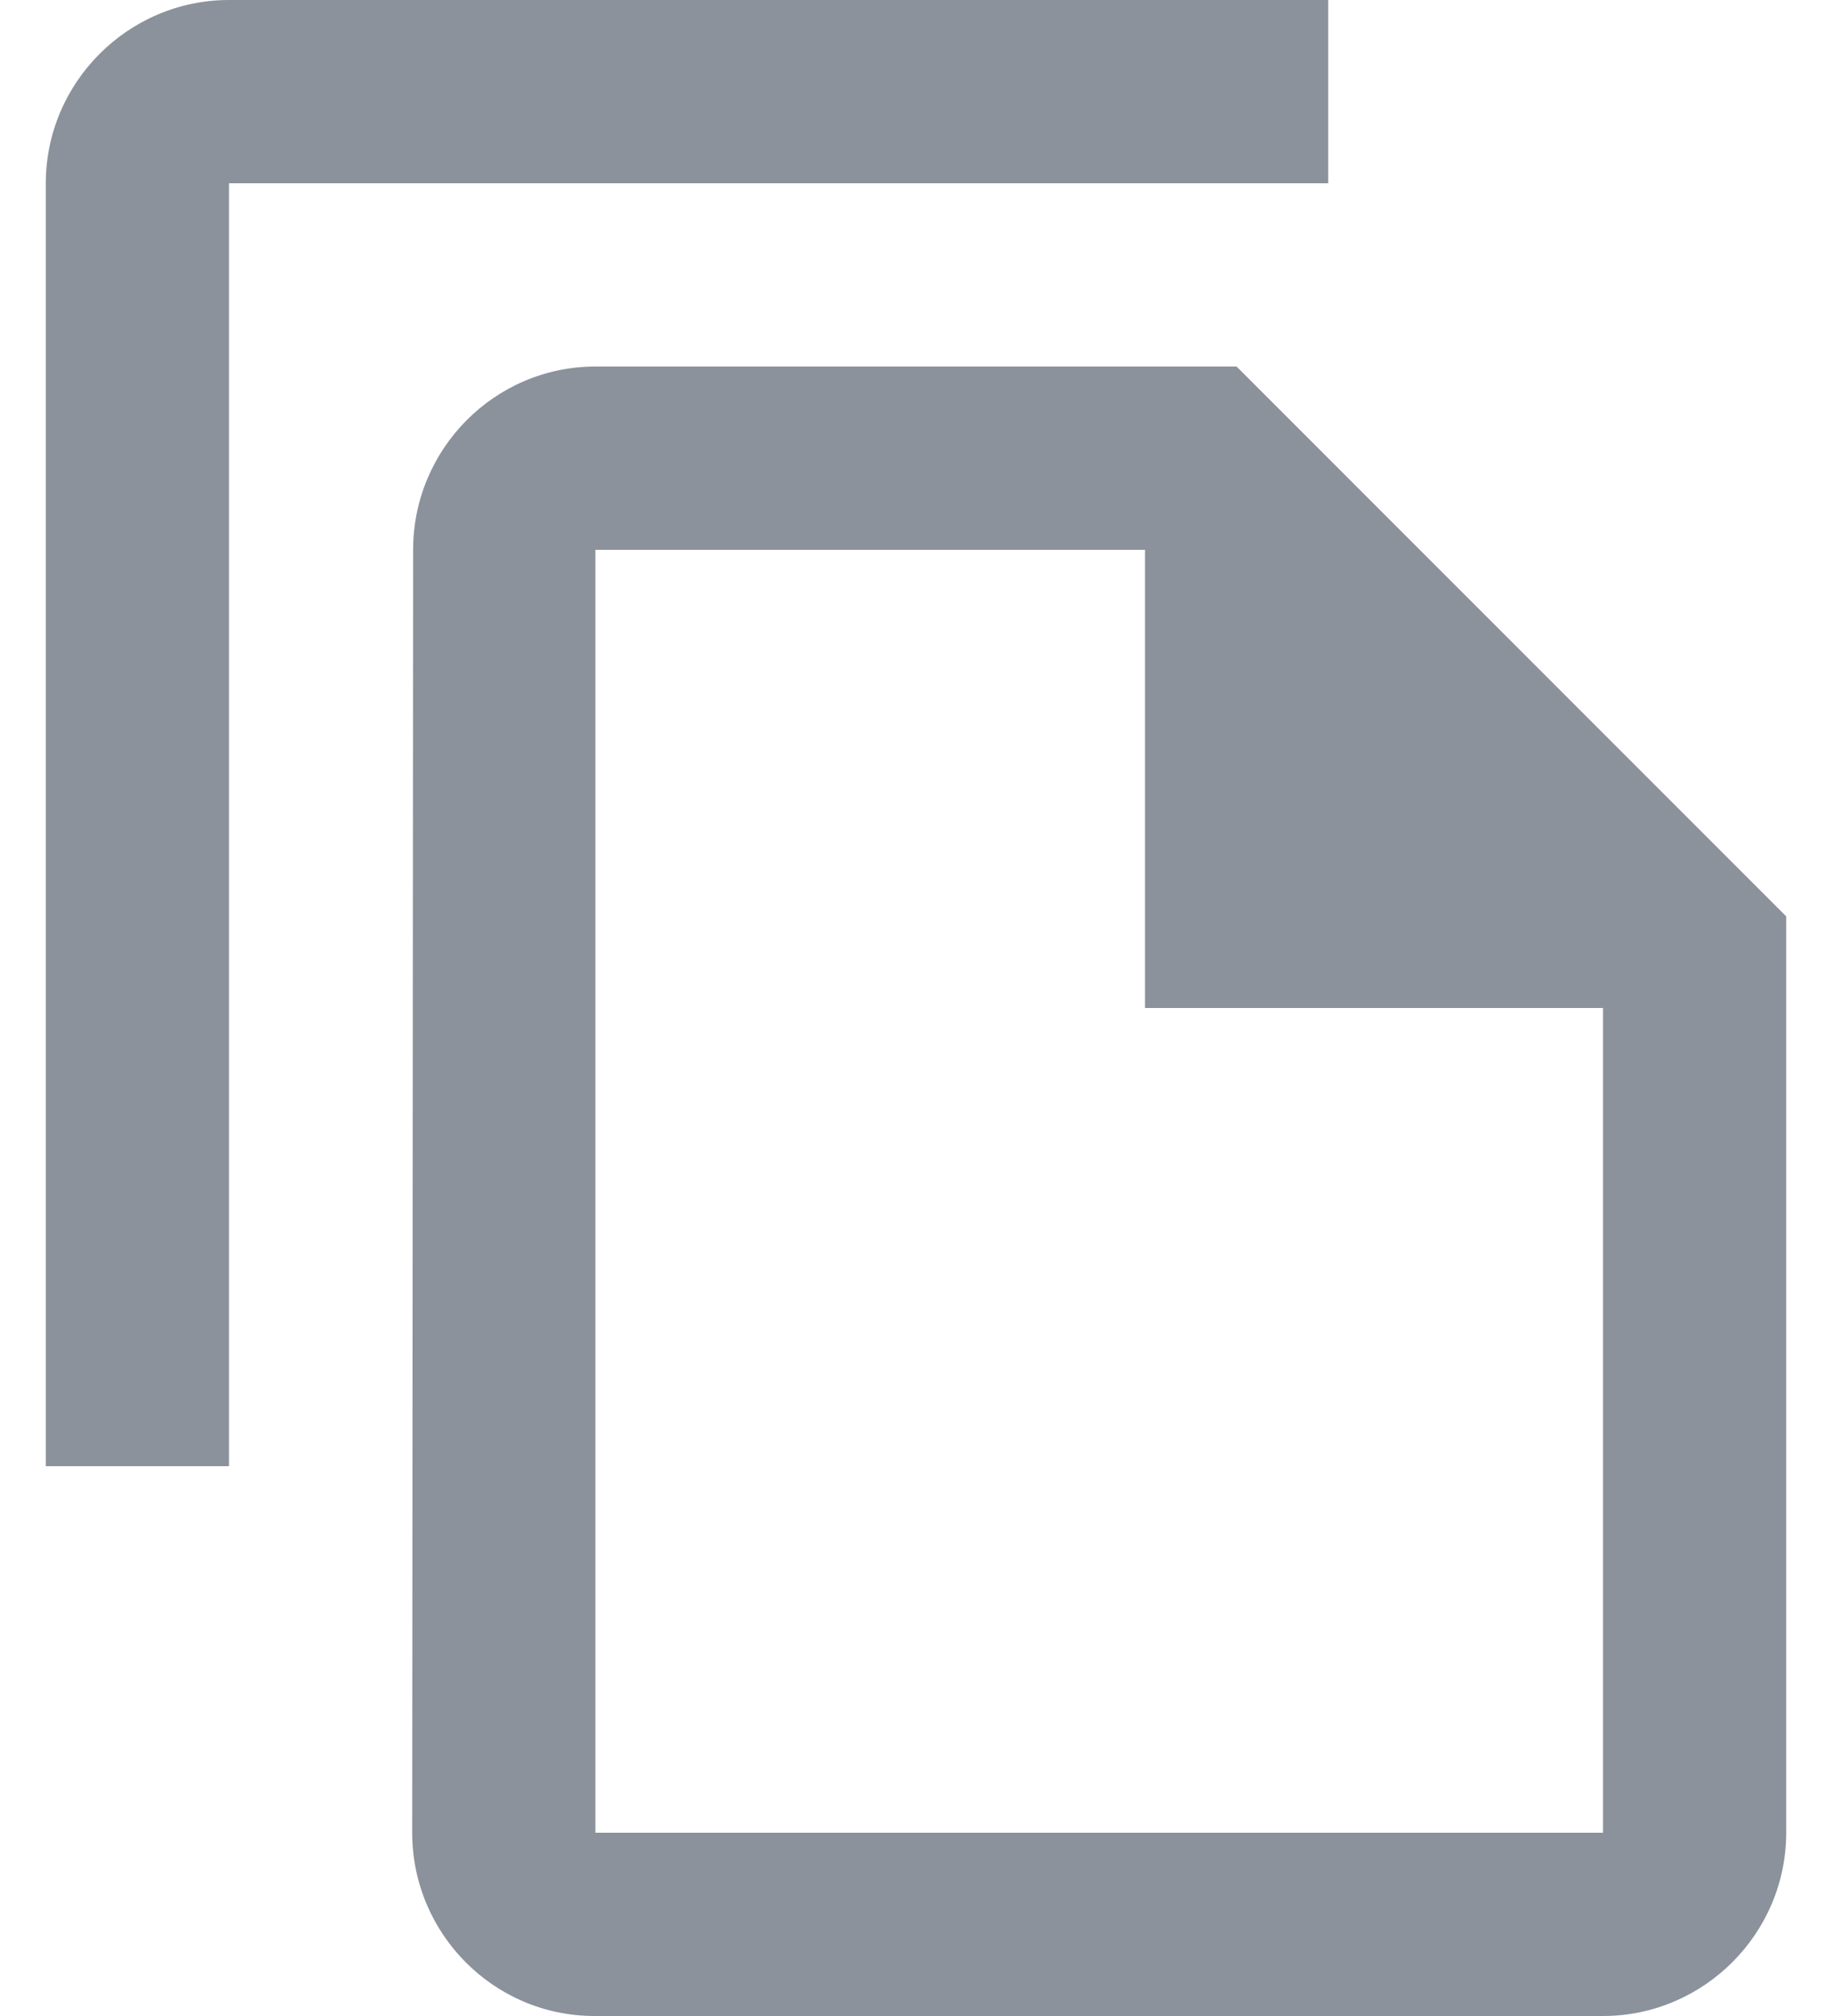 <svg width="20" height="22" viewBox="0 0 20 22" fill="none" xmlns="http://www.w3.org/2000/svg">
<path d="M14.5 0H2.5C1.4 0 0.5 0.9 0.5 2V16H2.5V2H14.5V0ZM13.5 4H6.5C5.4 4 4.51 4.9 4.51 6L4.5 20C4.5 21.1 5.39 22 6.49 22H17.5C18.6 22 19.5 21.1 19.5 20V10L13.5 4ZM6.5 20V6H12.5V11H17.5V20H6.5Z" fill="#18273A" fill-opacity="0.5"/>
</svg>
